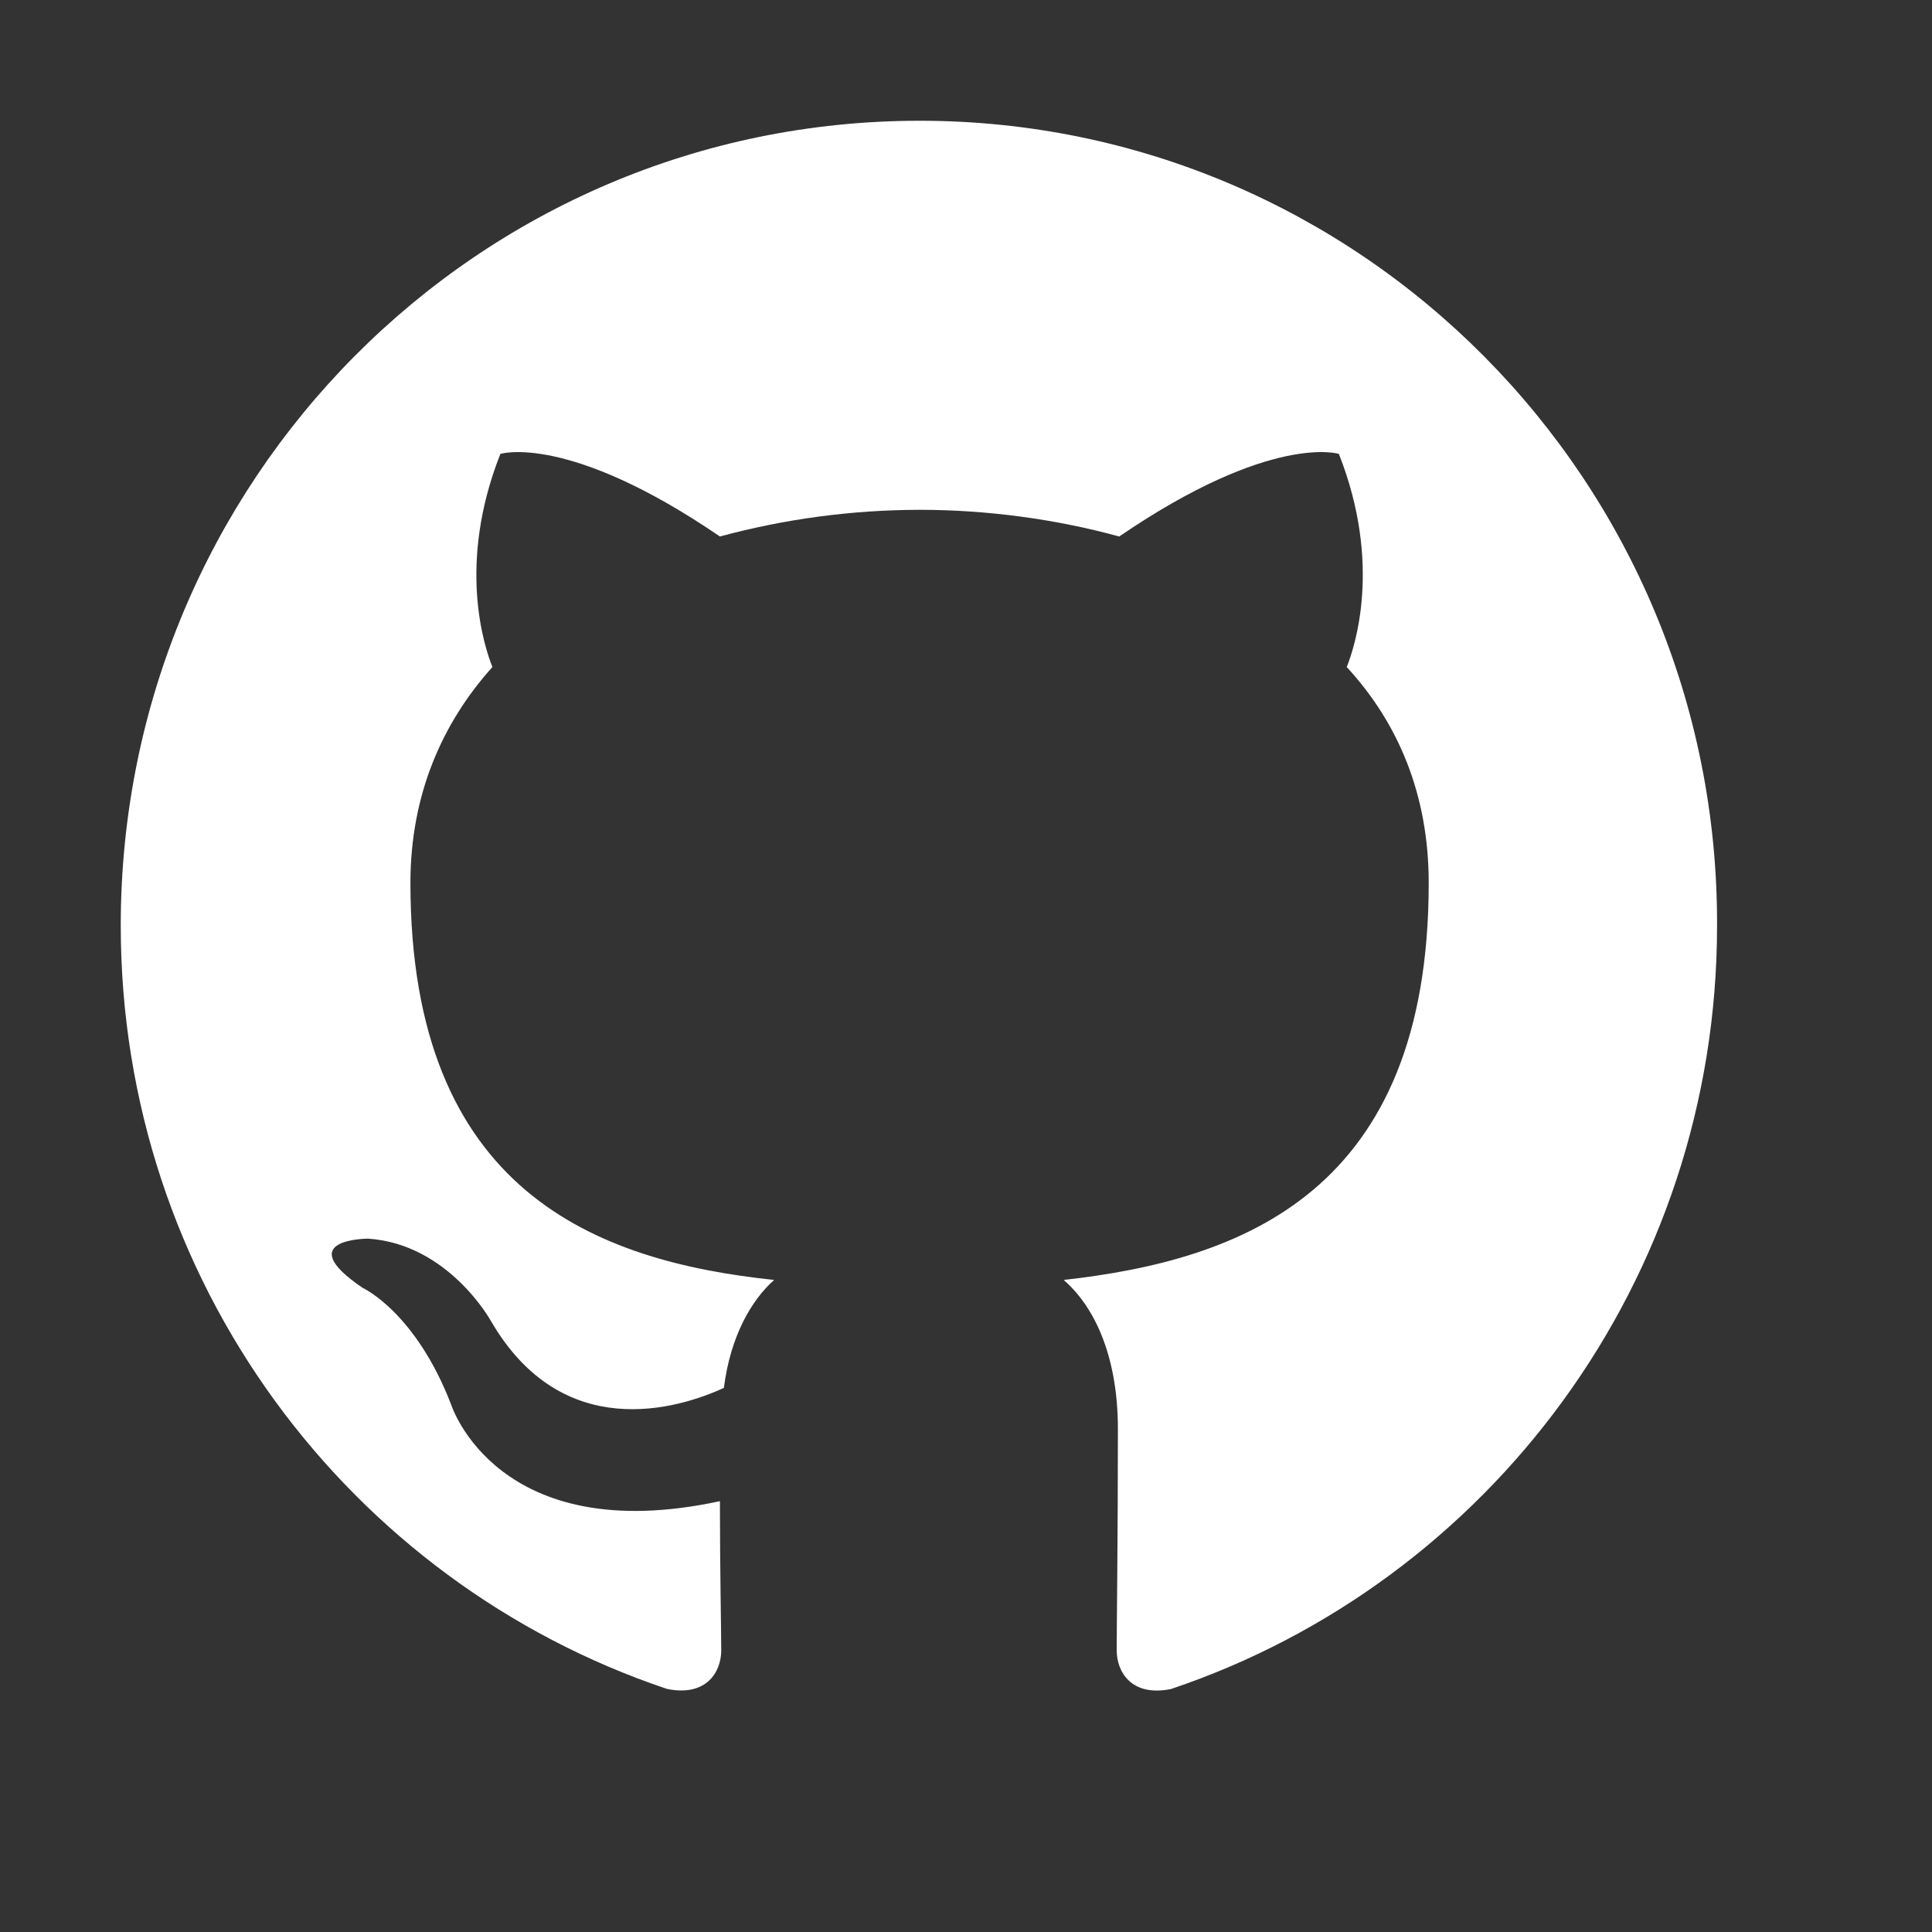 <svg width="16" height="16" viewBox="0 0 16 16" fill="none" xmlns="http://www.w3.org/2000/svg">
<rect x="0" y="0" width="16" height="16" fill="#333333" stroke="none"/>
<path fill-rule="evenodd" clip-rule="evenodd" d="M7.616 1C3.957 1 1 3.979 1 7.665C1 10.611 2.895 13.105 5.524 13.987C5.852 14.054 5.973 13.844 5.973 13.668C5.973 13.513 5.962 12.983 5.962 12.432C4.121 12.829 3.738 11.637 3.738 11.637C3.442 10.865 3.004 10.666 3.004 10.666C2.402 10.258 3.048 10.258 3.048 10.258C3.716 10.302 4.067 10.942 4.067 10.942C4.658 11.957 5.611 11.67 5.995 11.494C6.049 11.063 6.225 10.765 6.411 10.6C4.943 10.445 3.399 9.872 3.399 7.312C3.399 6.583 3.661 5.988 4.078 5.524C4.012 5.359 3.782 4.674 4.144 3.759C4.144 3.759 4.702 3.582 5.962 4.443C6.501 4.297 7.057 4.223 7.616 4.222C8.174 4.222 8.744 4.299 9.269 4.443C10.529 3.582 11.088 3.759 11.088 3.759C11.449 4.674 11.219 5.359 11.153 5.524C11.581 5.988 11.832 6.583 11.832 7.312C11.832 9.872 10.288 10.434 8.809 10.6C9.05 10.809 9.258 11.207 9.258 11.836C9.258 12.729 9.248 13.447 9.248 13.667C9.248 13.844 9.368 14.054 9.697 13.988C12.325 13.105 14.22 10.611 14.22 7.665C14.231 3.979 11.263 1 7.616 1Z" fill="white"/>
</svg>
